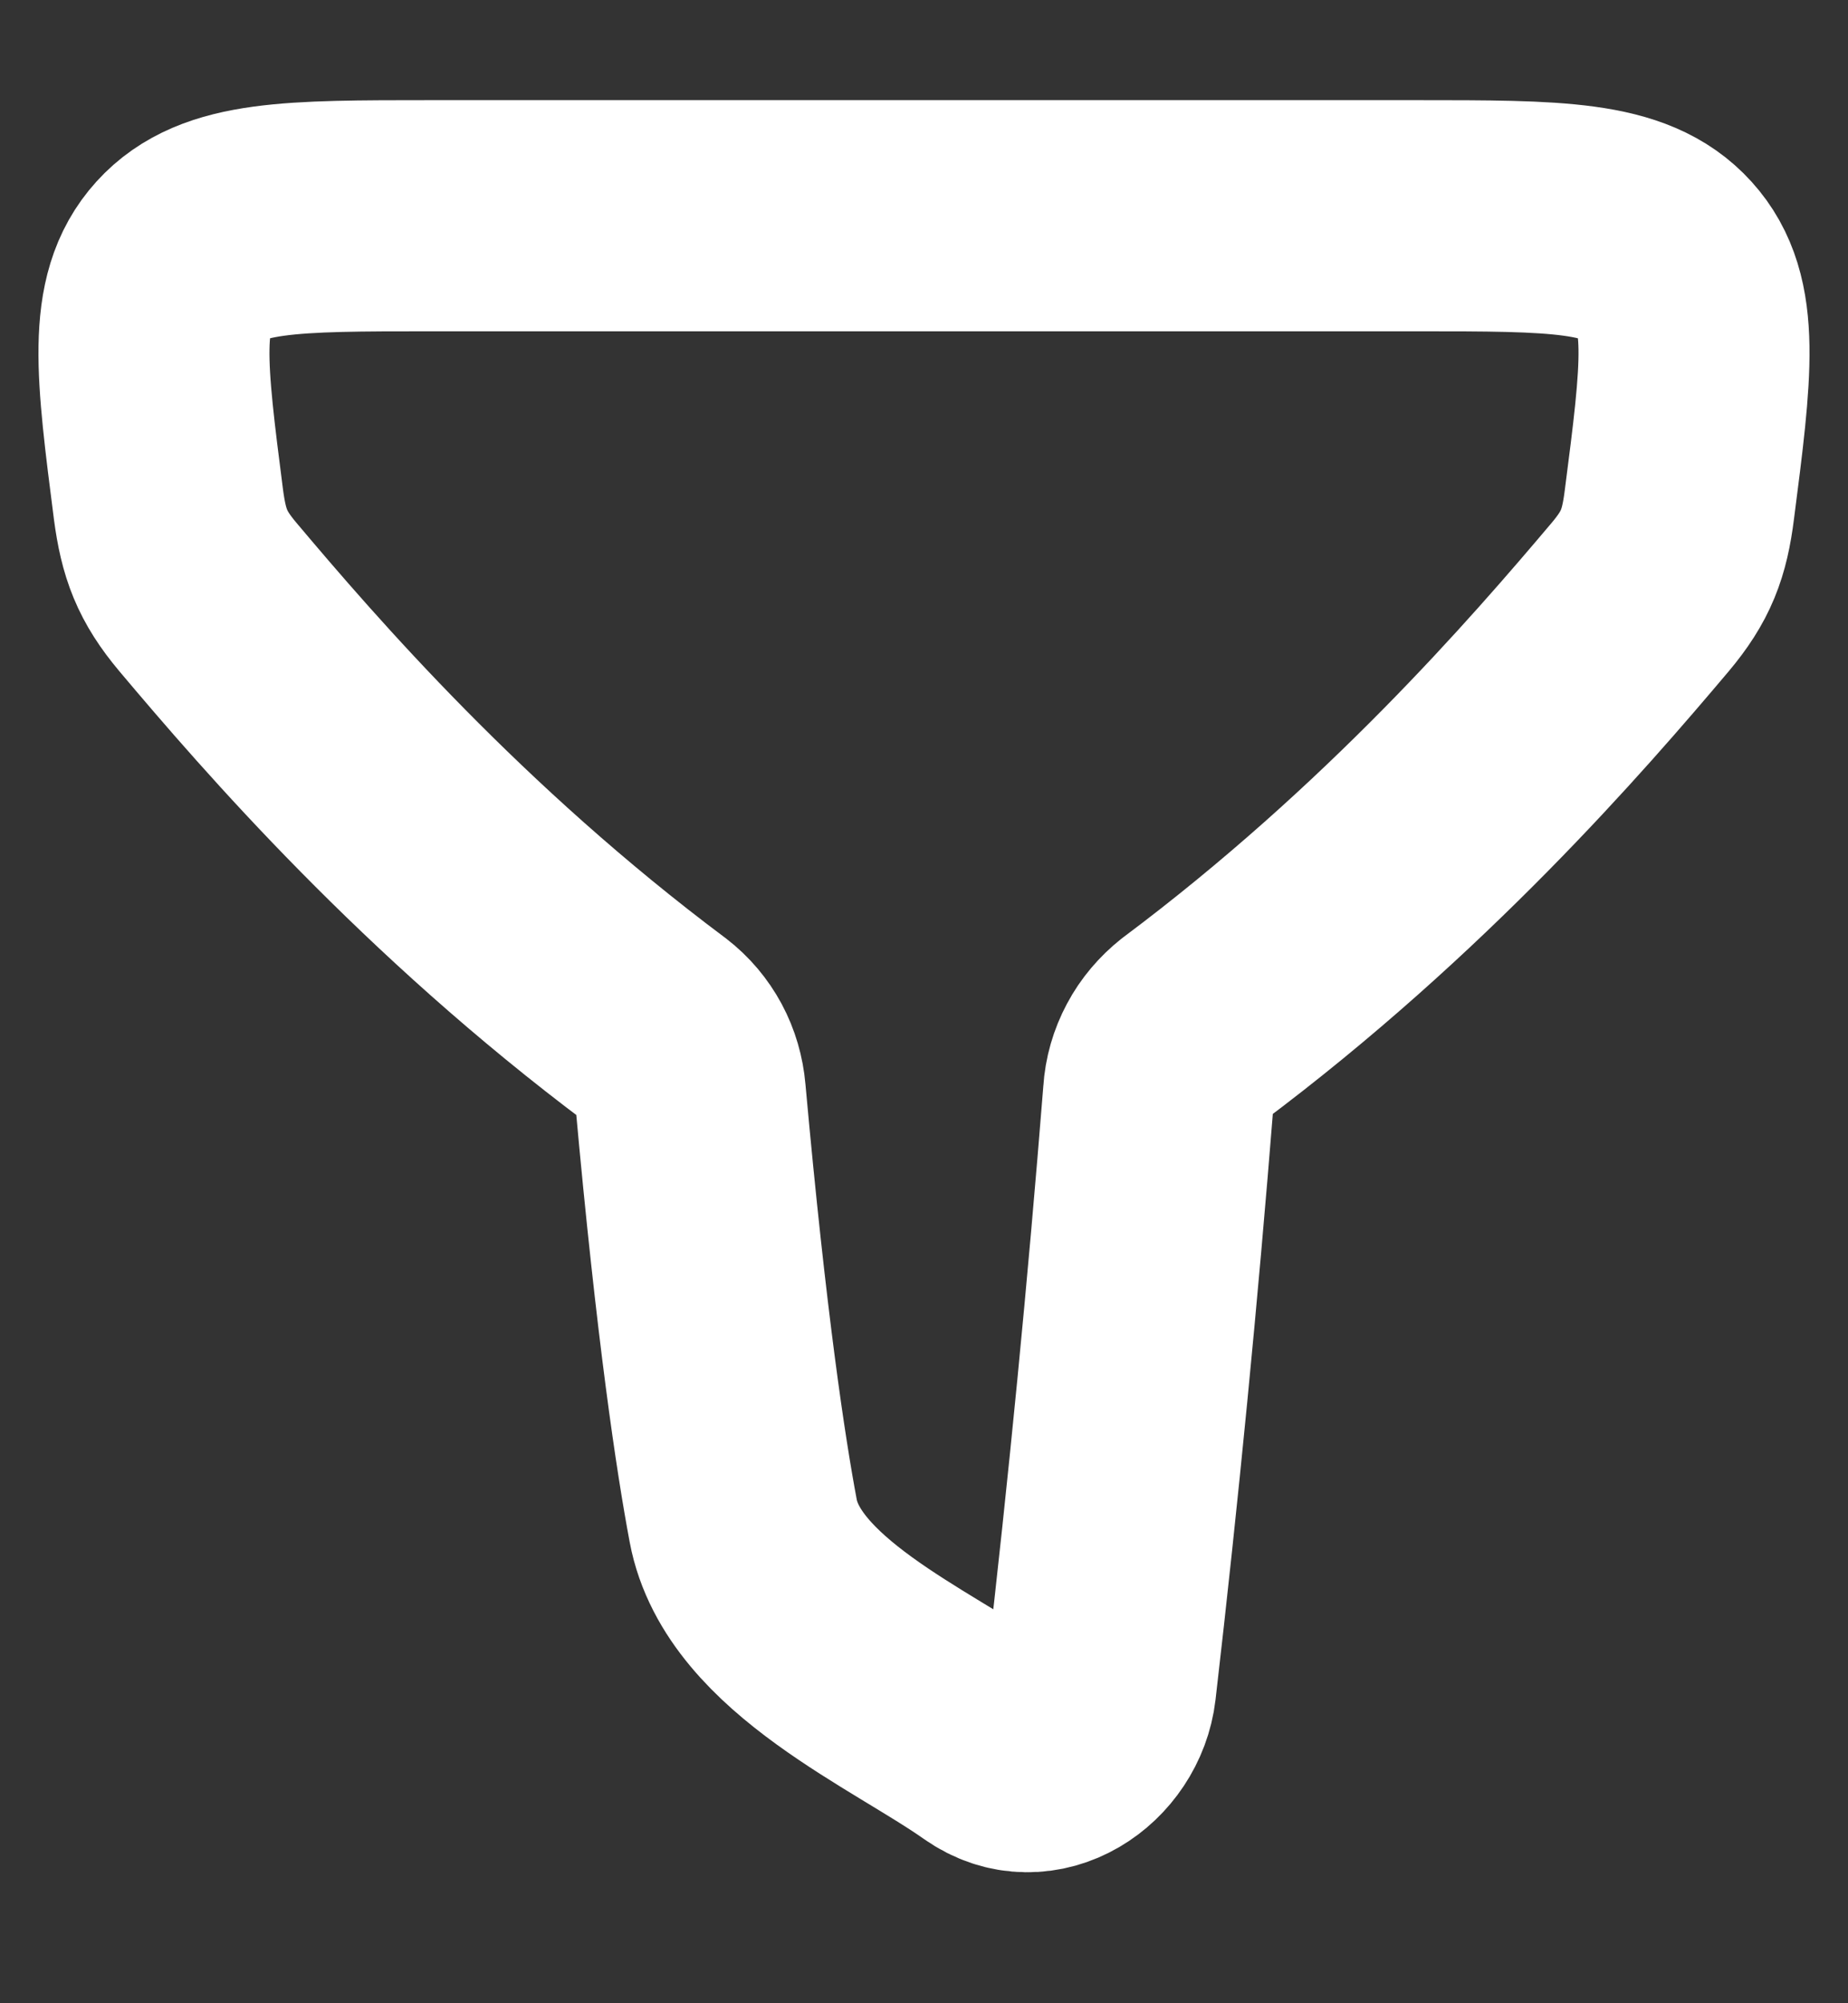 <svg width="12" height="13" viewBox="0 0 12 13" fill="none" xmlns="http://www.w3.org/2000/svg">
<rect x="0" y="0" width="12" height="13" fill="#333333" stroke="none"/>
<path d="M7.746 6.681C9.128 5.648 10.113 4.511 10.652 3.873C10.818 3.675 10.873 3.53 10.905 3.275C11.018 2.401 11.074 1.965 10.818 1.683C10.562 1.4 10.109 1.4 9.203 1.4H2.797C1.891 1.4 1.438 1.4 1.182 1.682C0.926 1.964 0.982 2.401 1.094 3.274C1.128 3.529 1.182 3.674 1.348 3.872C1.887 4.512 2.874 5.651 4.259 6.686C4.324 6.736 4.376 6.798 4.415 6.87C4.453 6.941 4.476 7.02 4.483 7.101C4.62 8.618 4.747 9.449 4.826 9.869C4.953 10.548 5.914 10.956 6.43 11.32C6.737 11.537 7.109 11.279 7.148 10.944C7.296 9.665 7.421 8.384 7.523 7.101C7.528 7.019 7.551 6.94 7.59 6.867C7.628 6.795 7.682 6.732 7.746 6.681Z" stroke="white" stroke-width="1.5" stroke-linecap="round" stroke-linejoin="round"/>
</svg>
